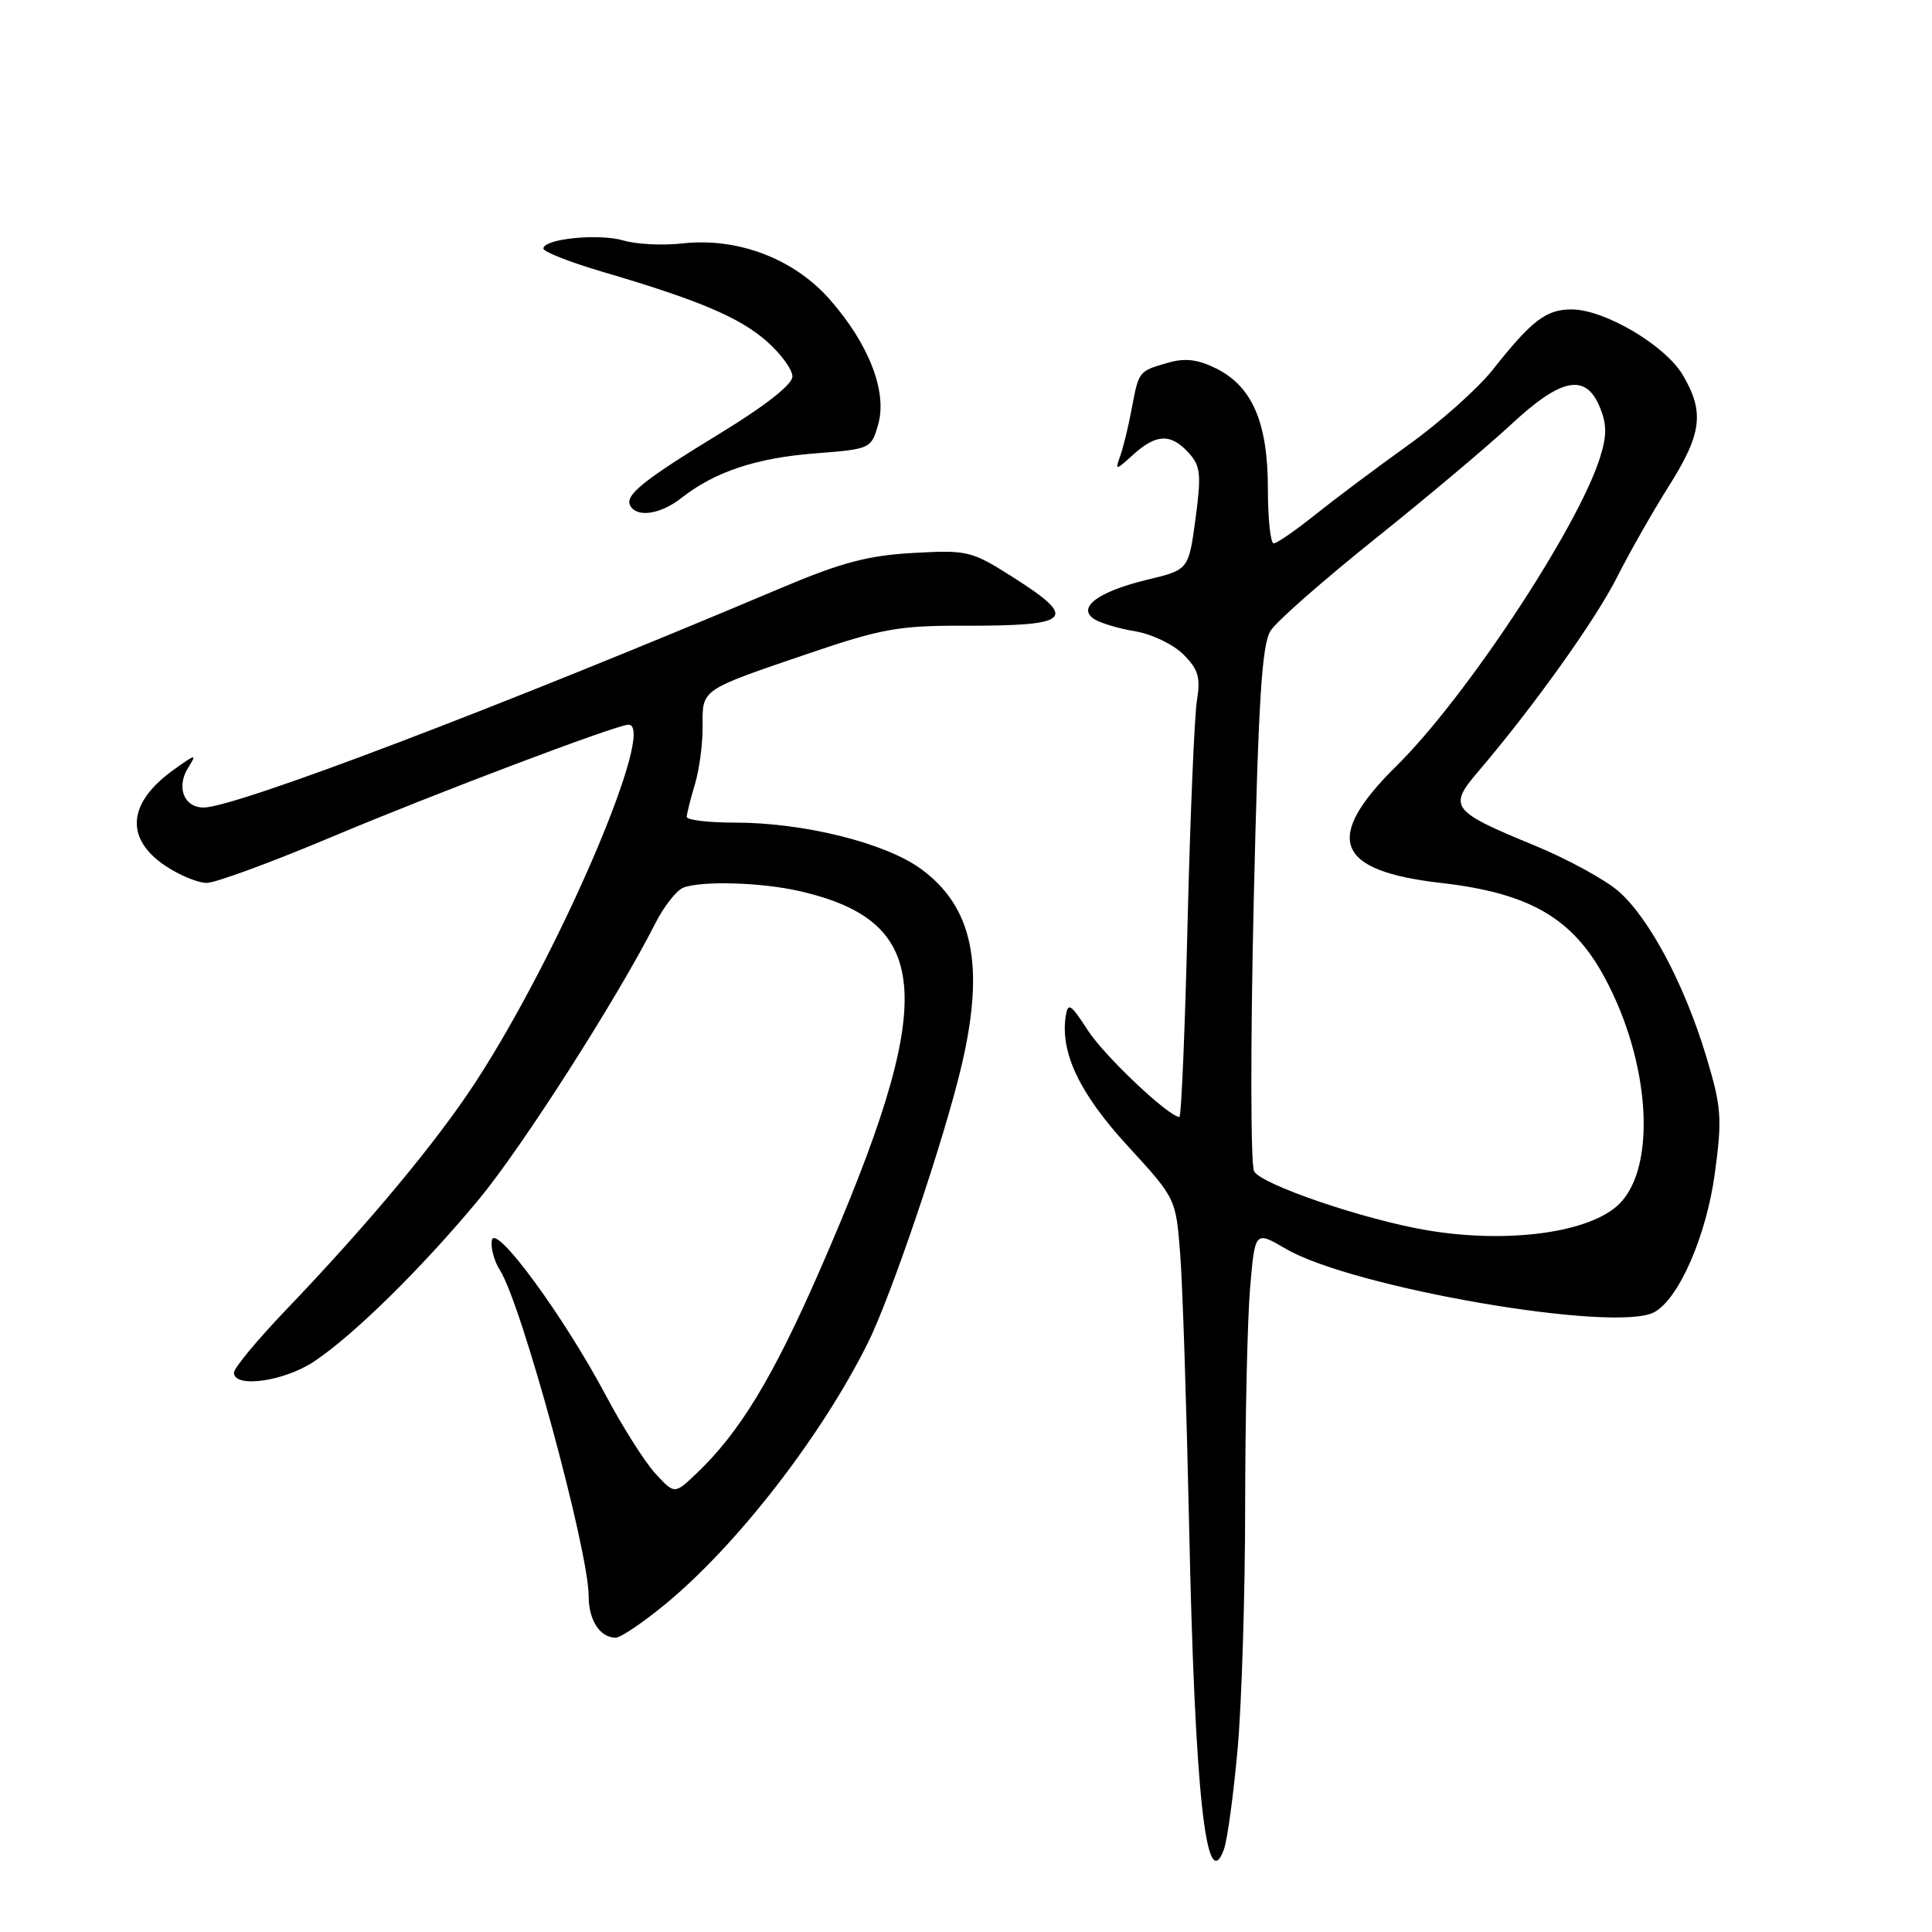 <?xml version="1.0" encoding="UTF-8" standalone="no"?>
<!DOCTYPE svg PUBLIC "-//W3C//DTD SVG 1.1//EN" "http://www.w3.org/Graphics/SVG/1.1/DTD/svg11.dtd" >
<svg xmlns="http://www.w3.org/2000/svg" xmlns:xlink="http://www.w3.org/1999/xlink" version="1.1" viewBox="0 0 256 256">
 <g >
 <path fill="currentColor"
d=" M 164.00 231.65 C 164.54 225.52 164.99 211.01 164.99 199.40 C 165.00 187.80 165.29 174.88 165.64 170.69 C 166.29 163.08 166.29 163.08 170.39 165.48 C 179.24 170.64 213.92 176.62 219.16 173.89 C 222.43 172.19 226.11 163.76 227.23 155.44 C 228.21 148.12 228.11 146.71 226.07 139.94 C 223.19 130.42 218.56 121.70 214.48 118.11 C 212.71 116.57 207.72 113.84 203.39 112.05 C 192.29 107.49 191.86 106.93 195.84 102.27 C 203.12 93.74 211.37 82.21 214.23 76.55 C 215.90 73.24 219.01 67.77 221.13 64.41 C 225.51 57.48 225.87 54.59 222.99 49.71 C 220.65 45.75 212.61 41.00 208.23 41.00 C 204.87 41.00 202.97 42.45 197.79 49.00 C 195.83 51.48 190.78 55.98 186.56 59.00 C 182.34 62.02 176.79 66.19 174.21 68.25 C 171.64 70.31 169.19 72.00 168.77 72.00 C 168.35 72.00 168.00 68.74 168.00 64.75 C 168.00 56.01 165.94 51.22 161.18 48.84 C 158.73 47.62 157.05 47.41 154.79 48.06 C 150.86 49.19 150.90 49.13 149.95 54.20 C 149.51 56.57 148.81 59.40 148.41 60.50 C 147.73 62.36 147.85 62.35 150.15 60.25 C 153.21 57.47 155.15 57.41 157.50 60.00 C 159.09 61.75 159.20 62.85 158.41 68.75 C 157.50 75.50 157.50 75.50 152.00 76.82 C 145.50 78.39 142.64 80.52 145.00 82.04 C 145.82 82.57 148.28 83.30 150.46 83.66 C 152.63 84.02 155.49 85.40 156.81 86.72 C 158.78 88.69 159.10 89.77 158.60 92.81 C 158.27 94.84 157.71 108.09 157.36 122.25 C 157.02 136.41 156.53 148.00 156.28 148.00 C 154.88 148.00 146.34 139.93 144.14 136.52 C 141.86 133.00 141.50 132.77 141.21 134.67 C 140.48 139.51 143.07 144.92 149.43 151.85 C 155.81 158.80 155.81 158.80 156.38 166.15 C 156.70 170.19 157.22 186.32 157.56 202.00 C 158.31 237.47 159.81 251.46 162.17 245.07 C 162.63 243.82 163.45 237.78 164.00 231.65 Z  M 88.14 212.58 C 97.66 204.73 108.77 190.41 114.96 178.02 C 118.11 171.72 125.22 150.67 127.46 141.00 C 130.52 127.83 128.88 120.10 121.98 115.10 C 117.24 111.67 106.48 109.00 97.38 109.00 C 93.87 109.00 91.00 108.66 91.00 108.24 C 91.00 107.83 91.48 105.91 92.06 103.99 C 92.65 102.07 93.12 98.59 93.10 96.27 C 93.07 91.26 92.71 91.51 107.26 86.55 C 116.72 83.33 119.16 82.89 127.51 82.91 C 142.03 82.95 142.98 82.05 134.25 76.50 C 128.71 72.98 128.23 72.87 121.00 73.27 C 115.02 73.60 111.47 74.54 103.50 77.91 C 65.91 93.80 31.18 107.00 26.98 107.00 C 24.37 107.00 23.32 104.31 24.93 101.73 C 26.10 99.86 25.99 99.87 23.09 101.94 C 16.92 106.33 16.48 111.07 21.90 114.72 C 23.77 115.97 26.24 117.00 27.40 116.99 C 28.55 116.99 36.02 114.24 44.00 110.88 C 57.51 105.19 81.55 96.09 83.25 96.03 C 87.17 95.88 74.16 126.31 62.98 143.44 C 57.79 151.38 48.85 162.12 37.83 173.64 C 34.07 177.57 31.00 181.28 31.00 181.89 C 31.00 183.98 37.66 183.04 41.61 180.41 C 46.88 176.90 55.85 168.07 63.39 159.00 C 69.12 152.11 81.80 132.28 86.82 122.37 C 87.97 120.10 89.65 117.97 90.54 117.62 C 92.99 116.68 100.93 116.92 105.96 118.08 C 123.73 122.17 124.29 132.44 108.69 168.18 C 102.41 182.56 98.04 189.76 92.28 195.25 C 89.38 198.01 89.38 198.01 86.84 195.25 C 85.45 193.74 82.50 189.08 80.28 184.91 C 74.72 174.43 65.62 162.02 65.18 164.33 C 64.99 165.30 65.47 167.09 66.24 168.30 C 69.11 172.77 78.00 205.45 78.00 211.49 C 78.00 214.69 79.50 217.00 81.59 217.00 C 82.24 217.00 85.18 215.01 88.14 212.58 Z  M 90.31 65.97 C 94.70 62.52 100.20 60.68 107.97 60.08 C 115.35 59.51 115.44 59.46 116.36 56.26 C 117.60 51.93 115.14 45.58 109.94 39.67 C 105.18 34.26 97.72 31.43 90.38 32.26 C 87.83 32.55 84.33 32.37 82.62 31.87 C 79.33 30.90 72.00 31.64 72.00 32.94 C 72.00 33.36 75.49 34.73 79.75 35.99 C 92.52 39.74 97.98 42.04 101.58 45.21 C 103.46 46.86 105.00 48.96 105.00 49.89 C 105.00 50.94 101.43 53.75 95.47 57.39 C 85.07 63.73 82.68 65.68 83.55 67.08 C 84.50 68.62 87.59 68.11 90.31 65.97 Z  M 189.00 163.00 C 180.58 161.56 167.03 156.92 166.17 155.19 C 165.71 154.26 165.69 138.27 166.12 119.65 C 166.75 92.43 167.20 85.35 168.39 83.53 C 169.20 82.29 175.41 76.84 182.18 71.42 C 188.96 66.00 197.05 59.19 200.18 56.29 C 206.87 50.05 210.10 49.41 211.98 53.94 C 212.93 56.24 212.93 57.71 211.99 60.69 C 209.06 69.96 194.20 92.46 185.06 101.47 C 175.29 111.10 176.91 115.39 190.91 116.99 C 202.64 118.33 208.35 121.62 212.61 129.50 C 218.65 140.67 219.56 154.53 214.58 159.51 C 210.75 163.34 199.78 164.84 189.00 163.00 Z "/>
</g>
</svg>